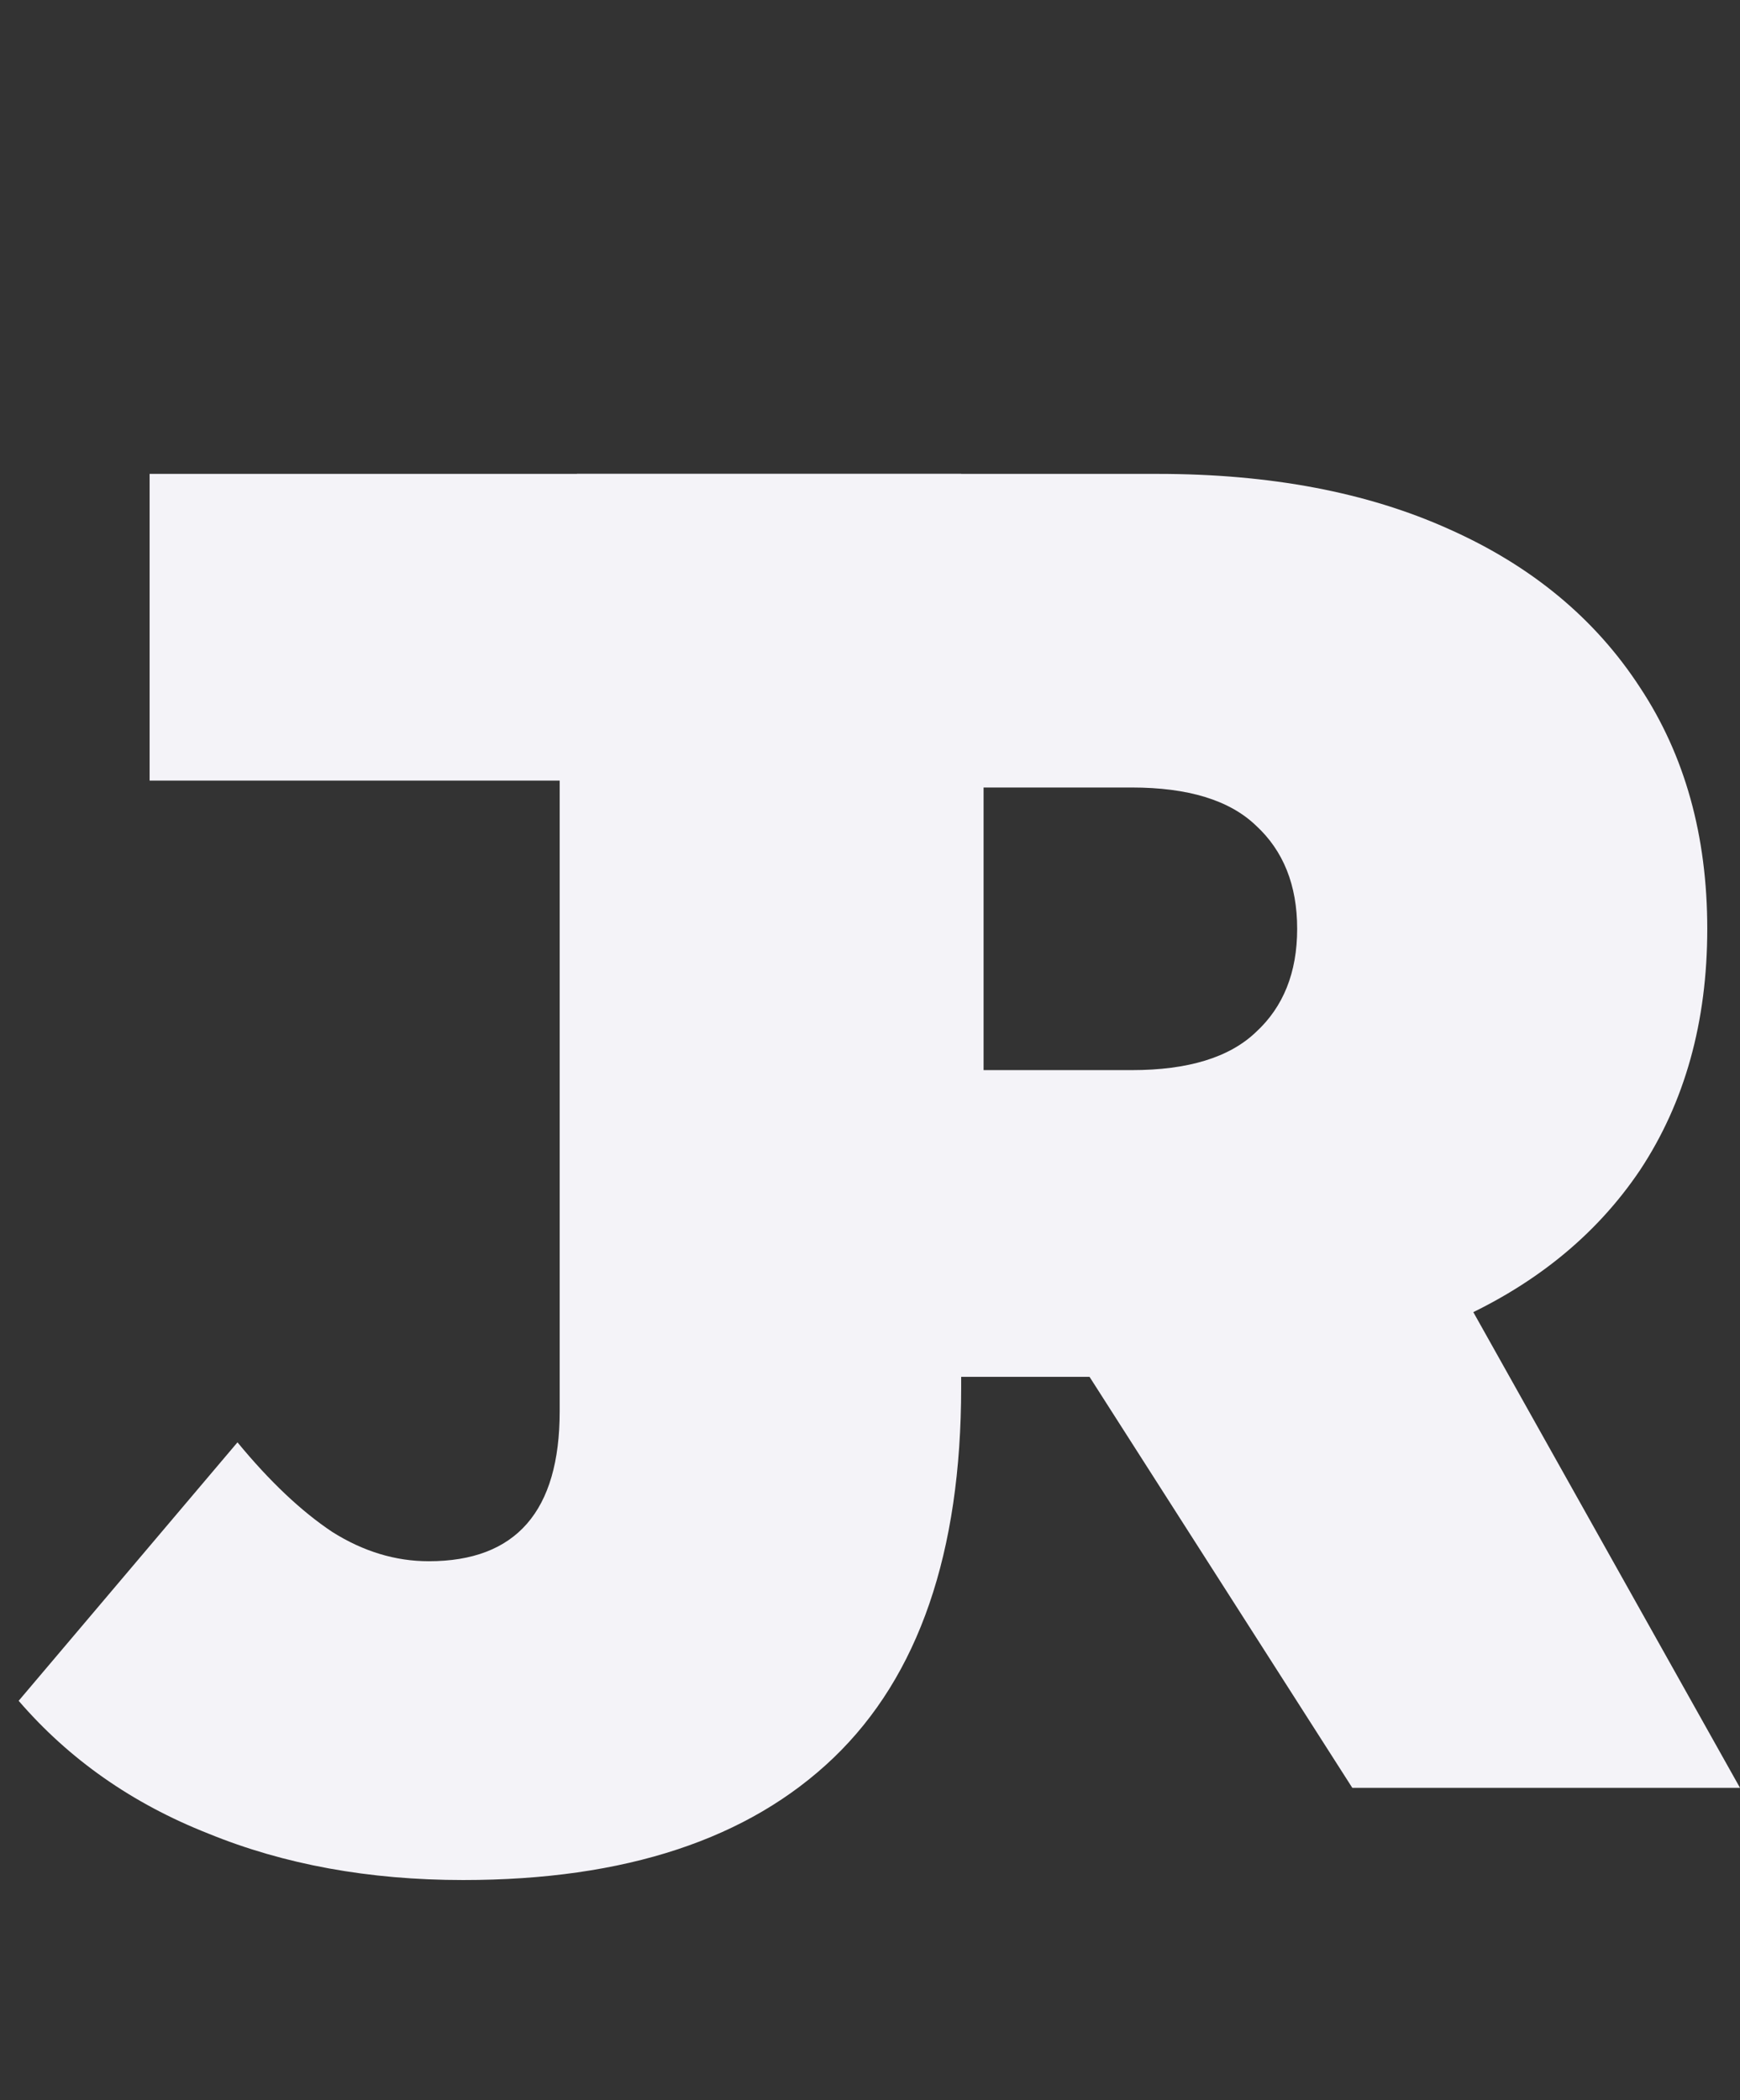 <svg width="58" height="70" viewBox="0 0 58 70" fill="none" xmlns="http://www.w3.org/2000/svg">
<rect x="0" y="0" width="58" height="70" fill="#333333" stroke="none"/>
<path d="M15.44 62.663C12.3 62.663 9.467 62.146 6.939 61.112C4.412 60.116 2.306 58.642 0.622 56.689L7.916 48.074C8.988 49.376 10.041 50.371 11.075 51.06C12.109 51.712 13.181 52.037 14.291 52.037C17.201 52.037 18.656 50.371 18.656 47.04V26.018H4.987V15.795H32.039V46.236C32.039 51.75 30.622 55.866 27.789 58.585C24.955 61.303 20.839 62.663 15.44 62.663Z" fill="#F4F3F8"/>
<path d="M19.231 56V15.795H38.587C42.339 15.795 45.575 16.408 48.293 17.633C51.05 18.858 53.175 20.619 54.669 22.917C56.162 25.176 56.909 27.857 56.909 30.958C56.909 34.059 56.162 36.74 54.669 38.999C53.175 41.22 51.05 42.924 48.293 44.111C45.575 45.298 42.339 45.891 38.587 45.891H26.755L32.786 40.32L30.718 48.103L27.846 54.564L19.231 56ZM45.077 59.59L33.417 41.354H47.776L58 59.59H50.821H45.077ZM32.786 41.813L26.755 35.668H37.725C39.601 35.668 40.98 35.246 41.861 34.404C42.779 33.562 43.239 32.413 43.239 30.958C43.239 29.503 42.779 28.354 41.861 27.512C40.98 26.669 39.601 26.248 37.725 26.248H26.755L32.786 20.103V41.813Z" fill="#F4F3F8"/>
</svg>
